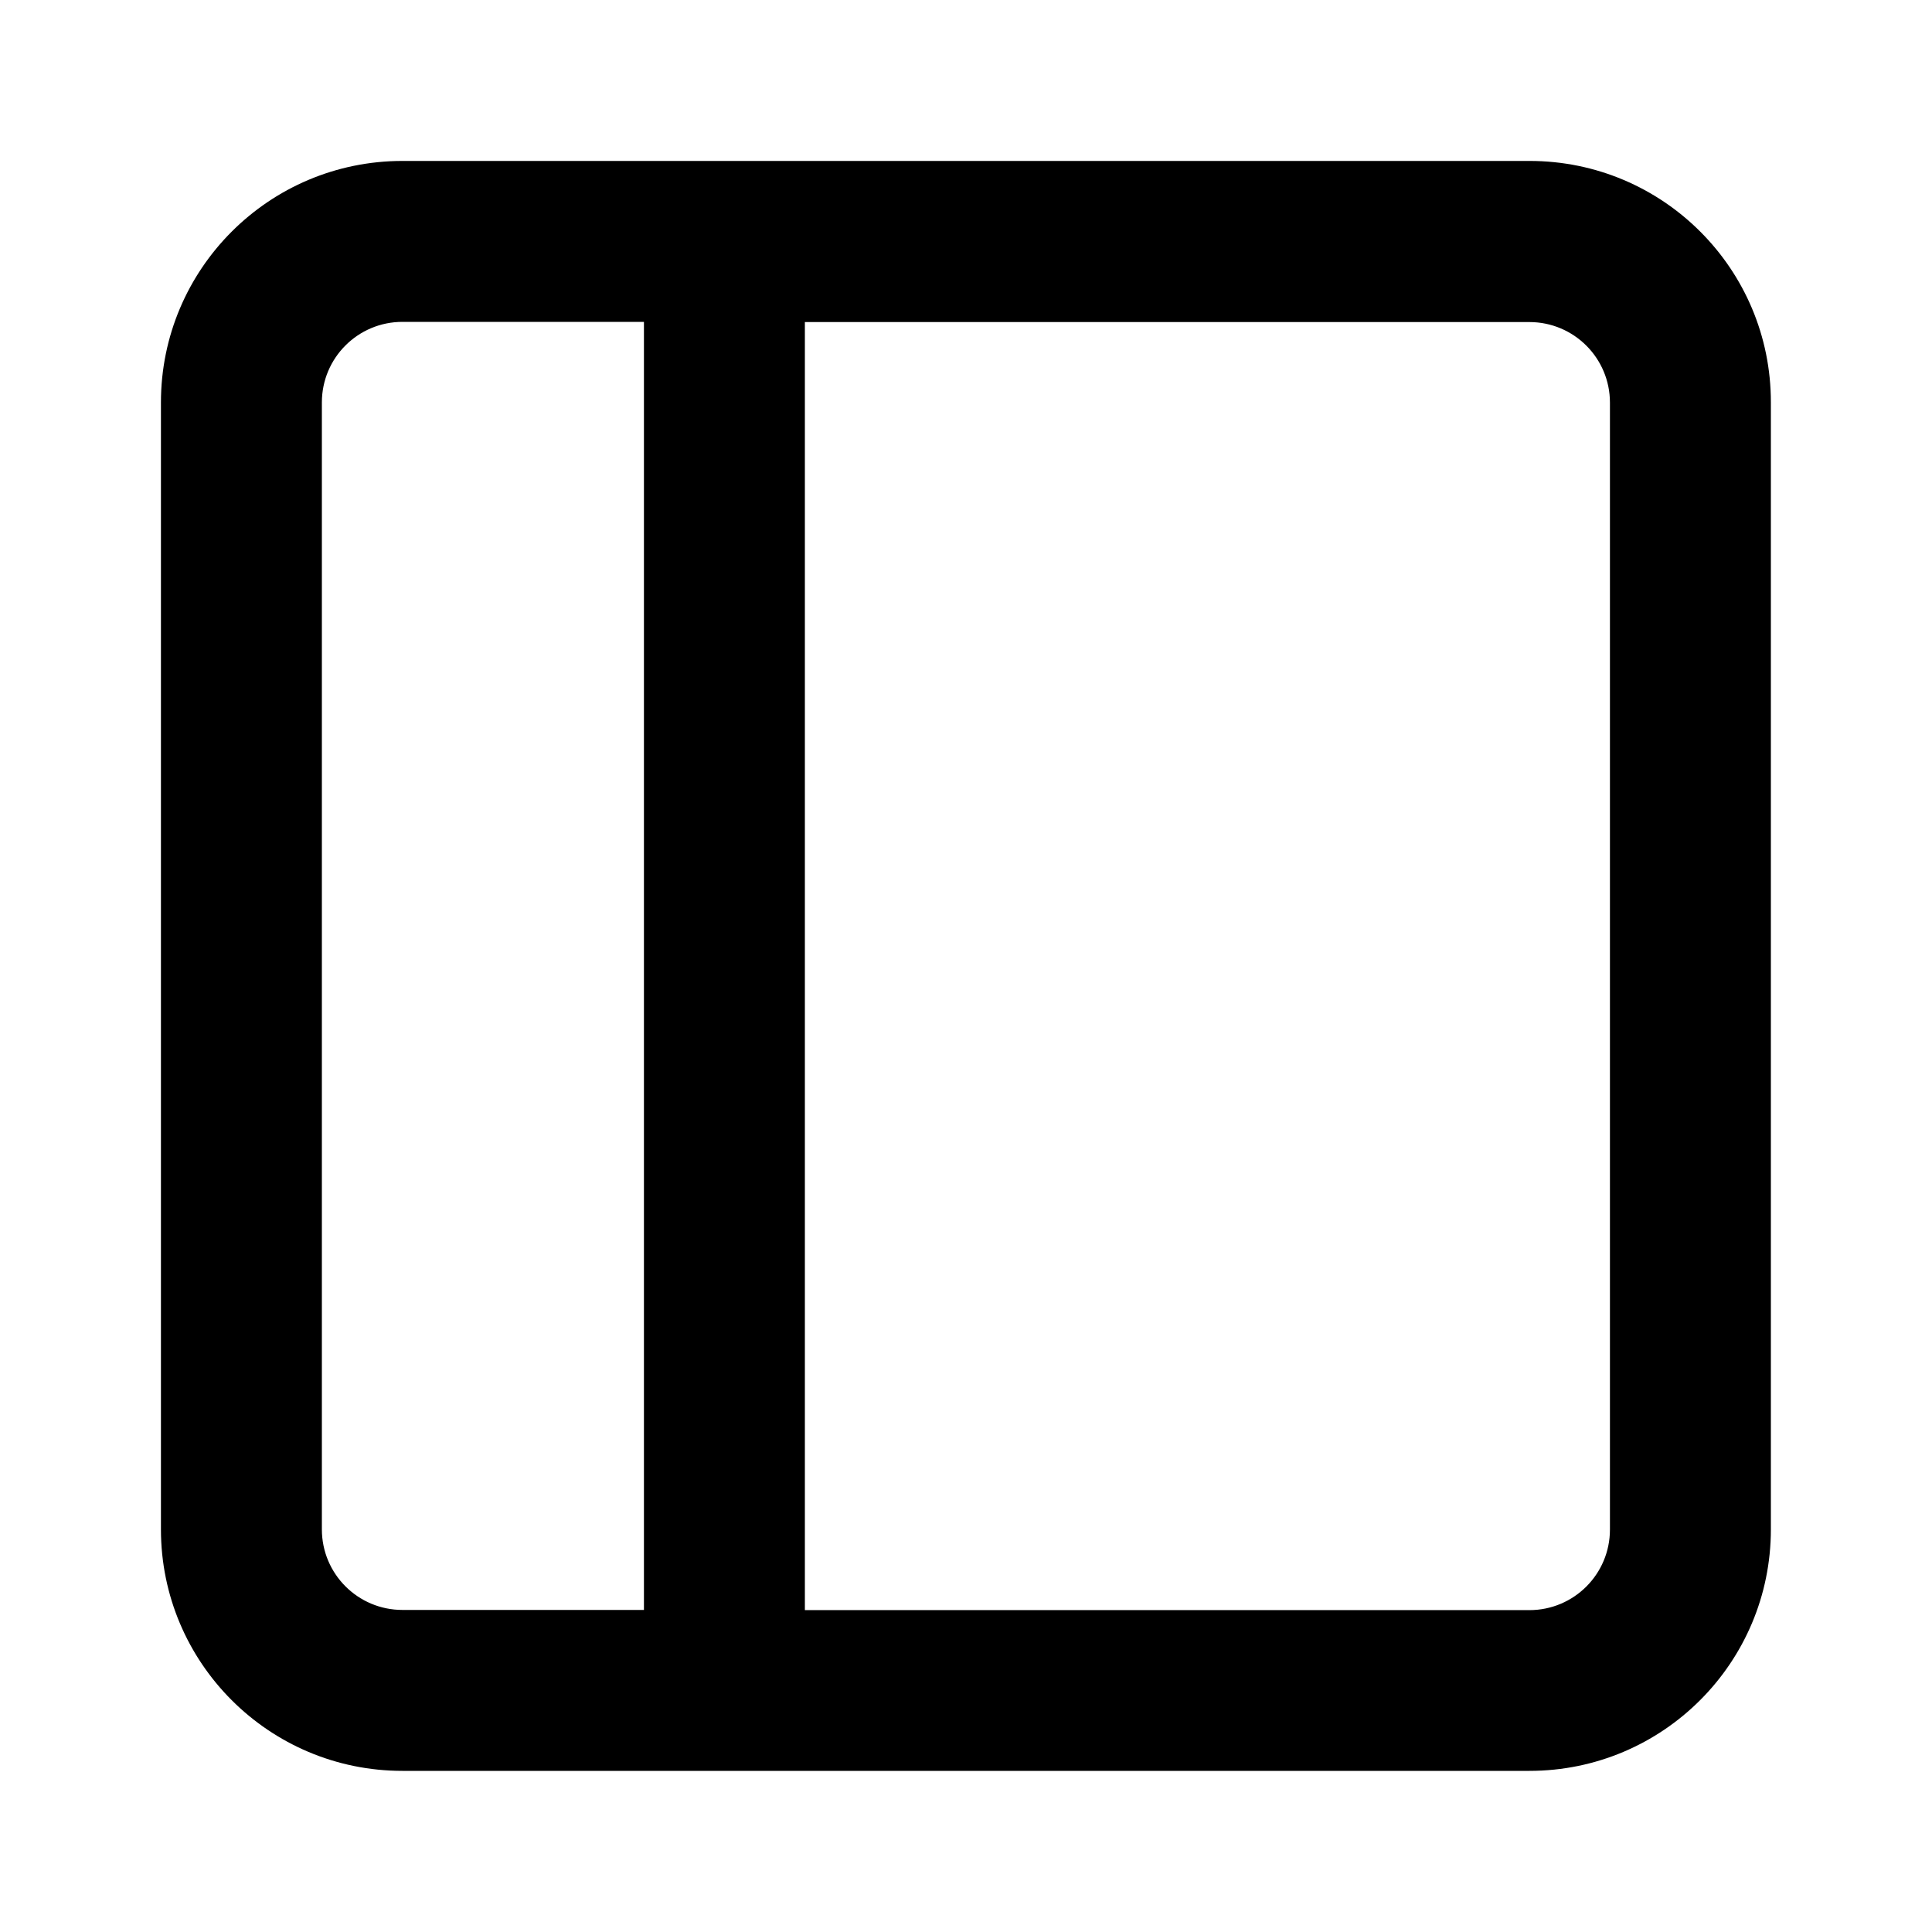 <svg viewBox="0 0 1024 1024" xmlns="http://www.w3.org/2000/svg"><path d="m810.7 85.3h-597.4c-70.7 0-128 57.3-128 128v597.3c0 70.7 57.3 128 128 128h597.3c70.7 0 128-57.3 128-128v-597.3c.1-70.7-57.2-128-127.9-128zm-469.4 768h-128c-23.6 0-42.7-19.1-42.7-42.7v-597.3c0-23.6 19.1-42.7 42.7-42.7h128zm512-42.6c0 23.6-19.1 42.7-42.7 42.7h-384v-682.7h384c23.6 0 42.7 19.1 42.7 42.7z"/></svg>